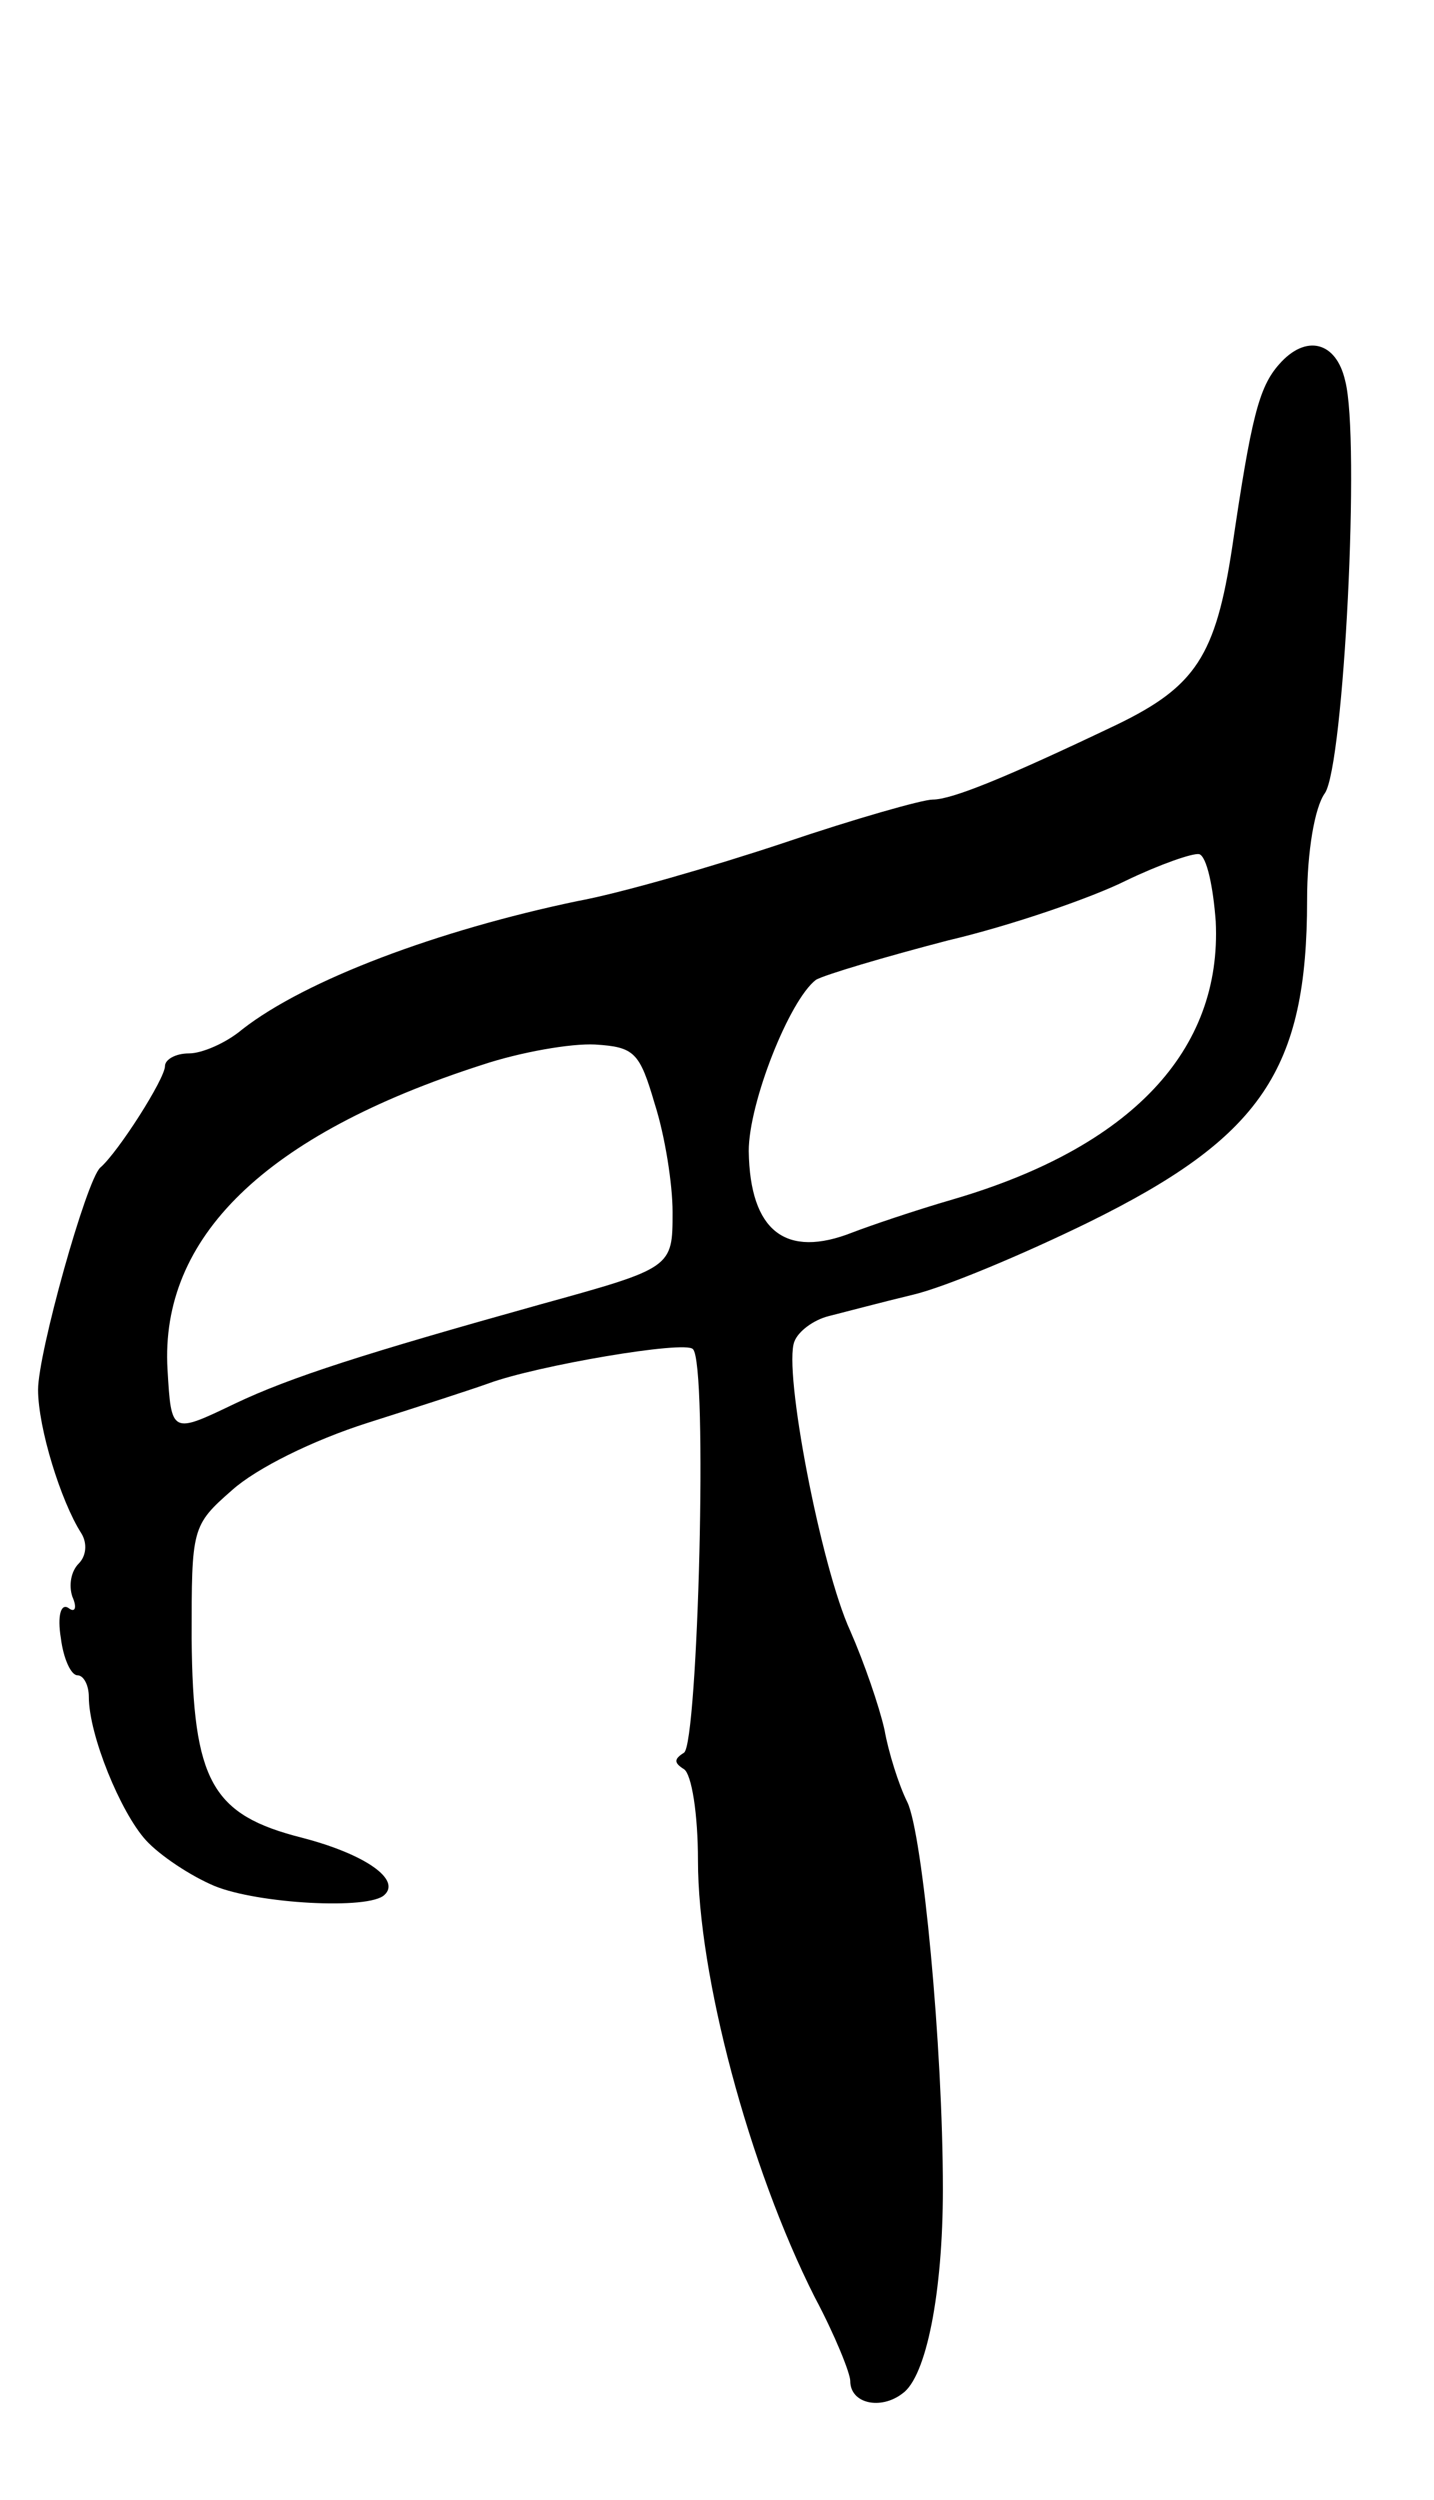 <svg version="1.0" xmlns="http://www.w3.org/2000/svg"
 width="113pt" height="197pt" viewBox="0 0 113 197"
 preserveAspectRatio="xMidYMid meet">
<g transform="translate(0,197) scale(0.1,-0.1)"
fill="#000000" stroke="none">
<path d="M1008 1683 c-16 -18 -22 -42 -37 -144 -13 -86 -29 -110 -91 -140 -88
-42 -130 -59 -145 -59 -8 0 -61 -15 -117 -34 -57 -19 -130 -40 -163 -46 -110
-23 -214 -62 -264 -101 -13 -11 -32 -19 -42 -19 -11 0 -19 -5 -19 -10 0 -10
-37 -68 -51 -80 -11 -10 -49 -146 -49 -175 0 -30 18 -88 34 -113 5 -8 4 -18
-2 -24 -6 -6 -8 -17 -5 -26 4 -9 2 -13 -3 -9 -6 4 -9 -6 -6 -24 2 -16 8 -29
13 -29 5 0 9 -8 9 -17 0 -30 25 -91 45 -113 11 -12 35 -28 54 -36 34 -14 122
-19 134 -7 13 12 -15 32 -65 45 -71 18 -86 44 -87 157 0 87 0 89 32 117 19 17
63 39 107 53 41 13 84 27 95 31 38 14 155 34 161 27 12 -11 4 -311 -7 -318 -8
-5 -8 -8 0 -13 6 -4 11 -35 11 -72 0 -90 40 -241 92 -344 16 -30 28 -60 28
-66 0 -18 24 -23 41 -10 19 13 32 80 32 161 0 113 -16 280 -28 305 -7 14 -15
40 -18 57 -4 18 -16 53 -27 78 -23 50 -53 206 -44 228 3 8 15 17 27 20 12 3
42 11 67 17 25 6 87 32 138 57 136 67 172 120 172 254 0 38 6 73 14 84 15 22
28 280 16 325 -7 31 -31 37 -52 13z m-50 -439 c5 -102 -67 -178 -207 -219 -31
-9 -66 -21 -79 -26 -53 -21 -81 1 -82 64 0 38 32 119 53 135 7 4 54 18 104 31
51 12 114 34 140 47 27 13 53 22 58 21 6 -2 11 -26 13 -53z m-442 -144 c8 -25
14 -63 14 -85 0 -44 0 -44 -105 -73 -136 -38 -196 -57 -240 -78 -50 -24 -50
-24 -53 27 -6 104 77 185 248 240 30 10 70 17 89 16 31 -2 35 -6 47 -47z"/>
</g>
</svg>
